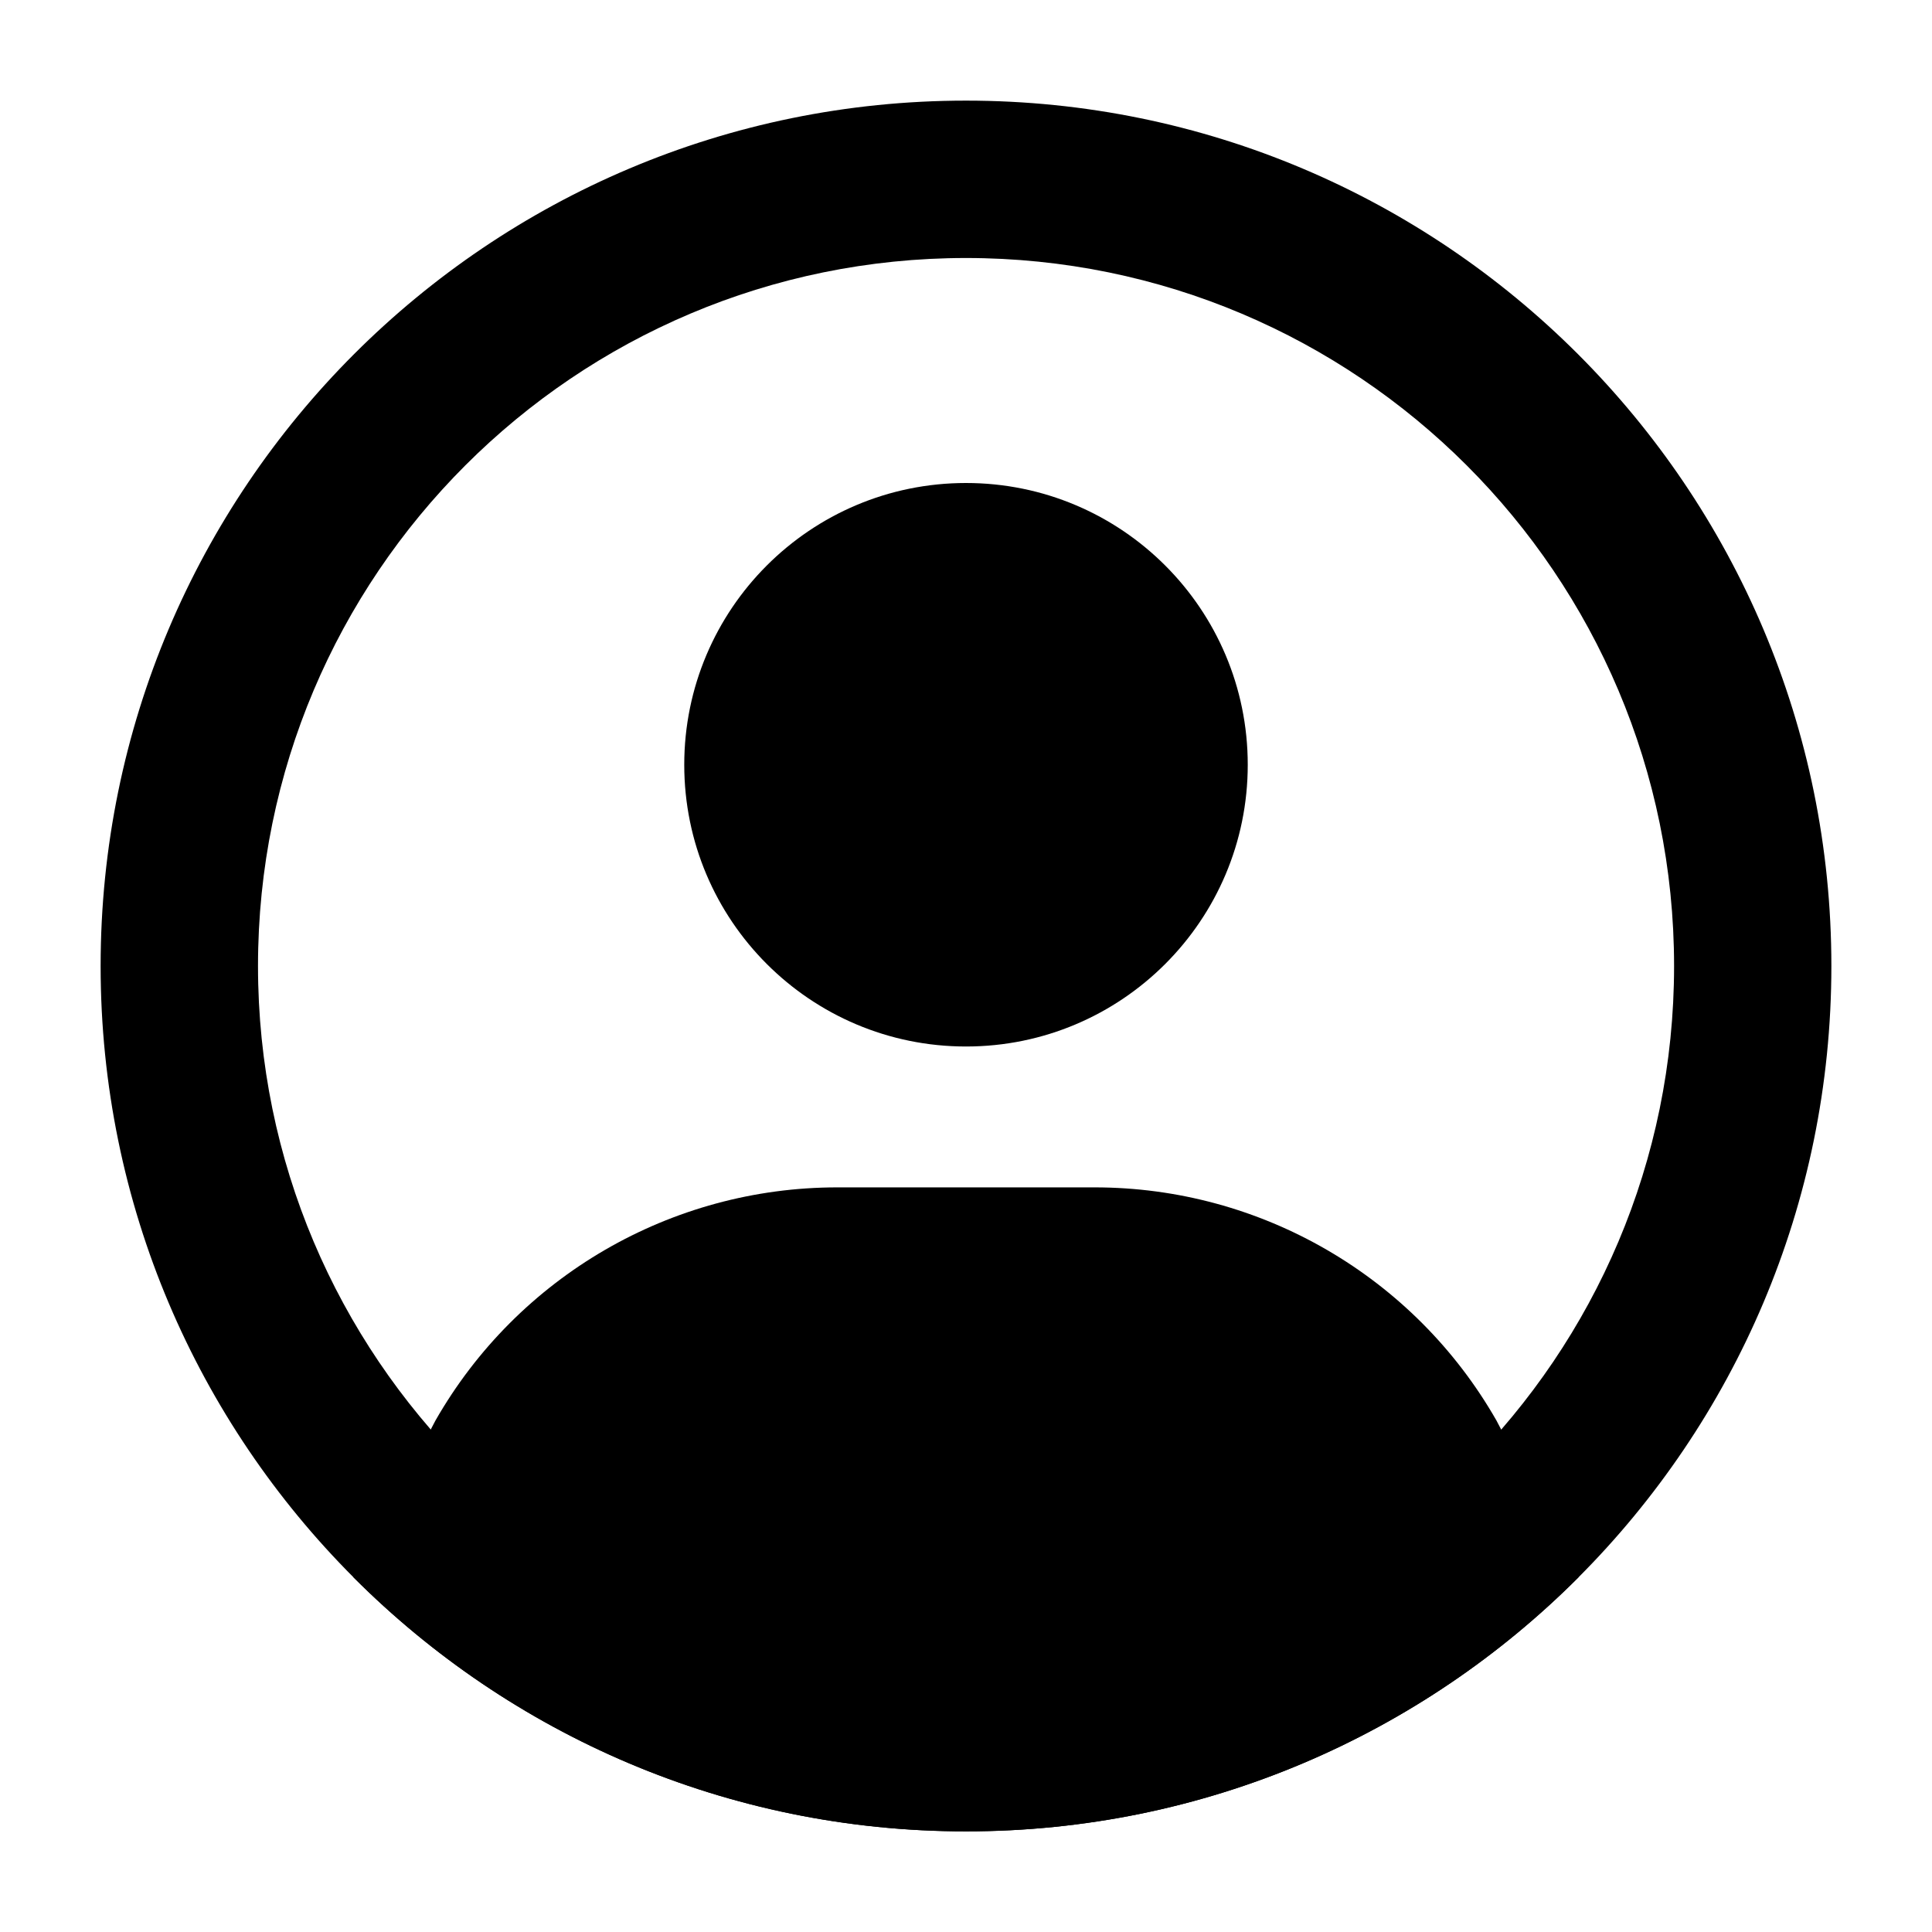 <svg width="24" height="24" viewBox="0 0 24 24" xmlns="http://www.w3.org/2000/svg">
<path class="pr-icon-bulk-secondary" d="M8.5 9.5C8.5 7.567 10.067 6 12 6C13.933 6 15.5 7.567 15.5 9.5C15.5 11.433 13.933 13 12 13C10.067 13 8.5 11.433 8.5 9.5Z" fill="currentColor"/>
<path class="pr-icon-bulk-secondary" d="M5.409 17.647C6.432 15.856 8.338 14.75 10.401 14.75H13.598C15.661 14.75 17.567 15.856 18.59 17.647L19.609 19.593C17.663 21.543 14.972 22.75 12 22.75C9.027 22.75 6.336 21.543 4.39 19.593L5.409 17.647Z" fill="currentColor"/>
<path class="pr-icon-bulk-primary" fill-rule="evenodd" clip-rule="evenodd" d="M12 3.205C7.142 3.205 3.205 7.142 3.205 12C3.205 16.858 7.142 20.796 12 20.796C16.858 20.796 20.796 16.858 20.796 12C20.796 7.142 16.858 3.205 12 3.205ZM1.25 12C1.25 6.063 6.063 1.25 12 1.25C17.937 1.25 22.75 6.063 22.75 12C22.75 17.937 17.937 22.75 12 22.75C6.063 22.75 1.25 17.937 1.25 12Z" fill="currentColor"/>
</svg>

